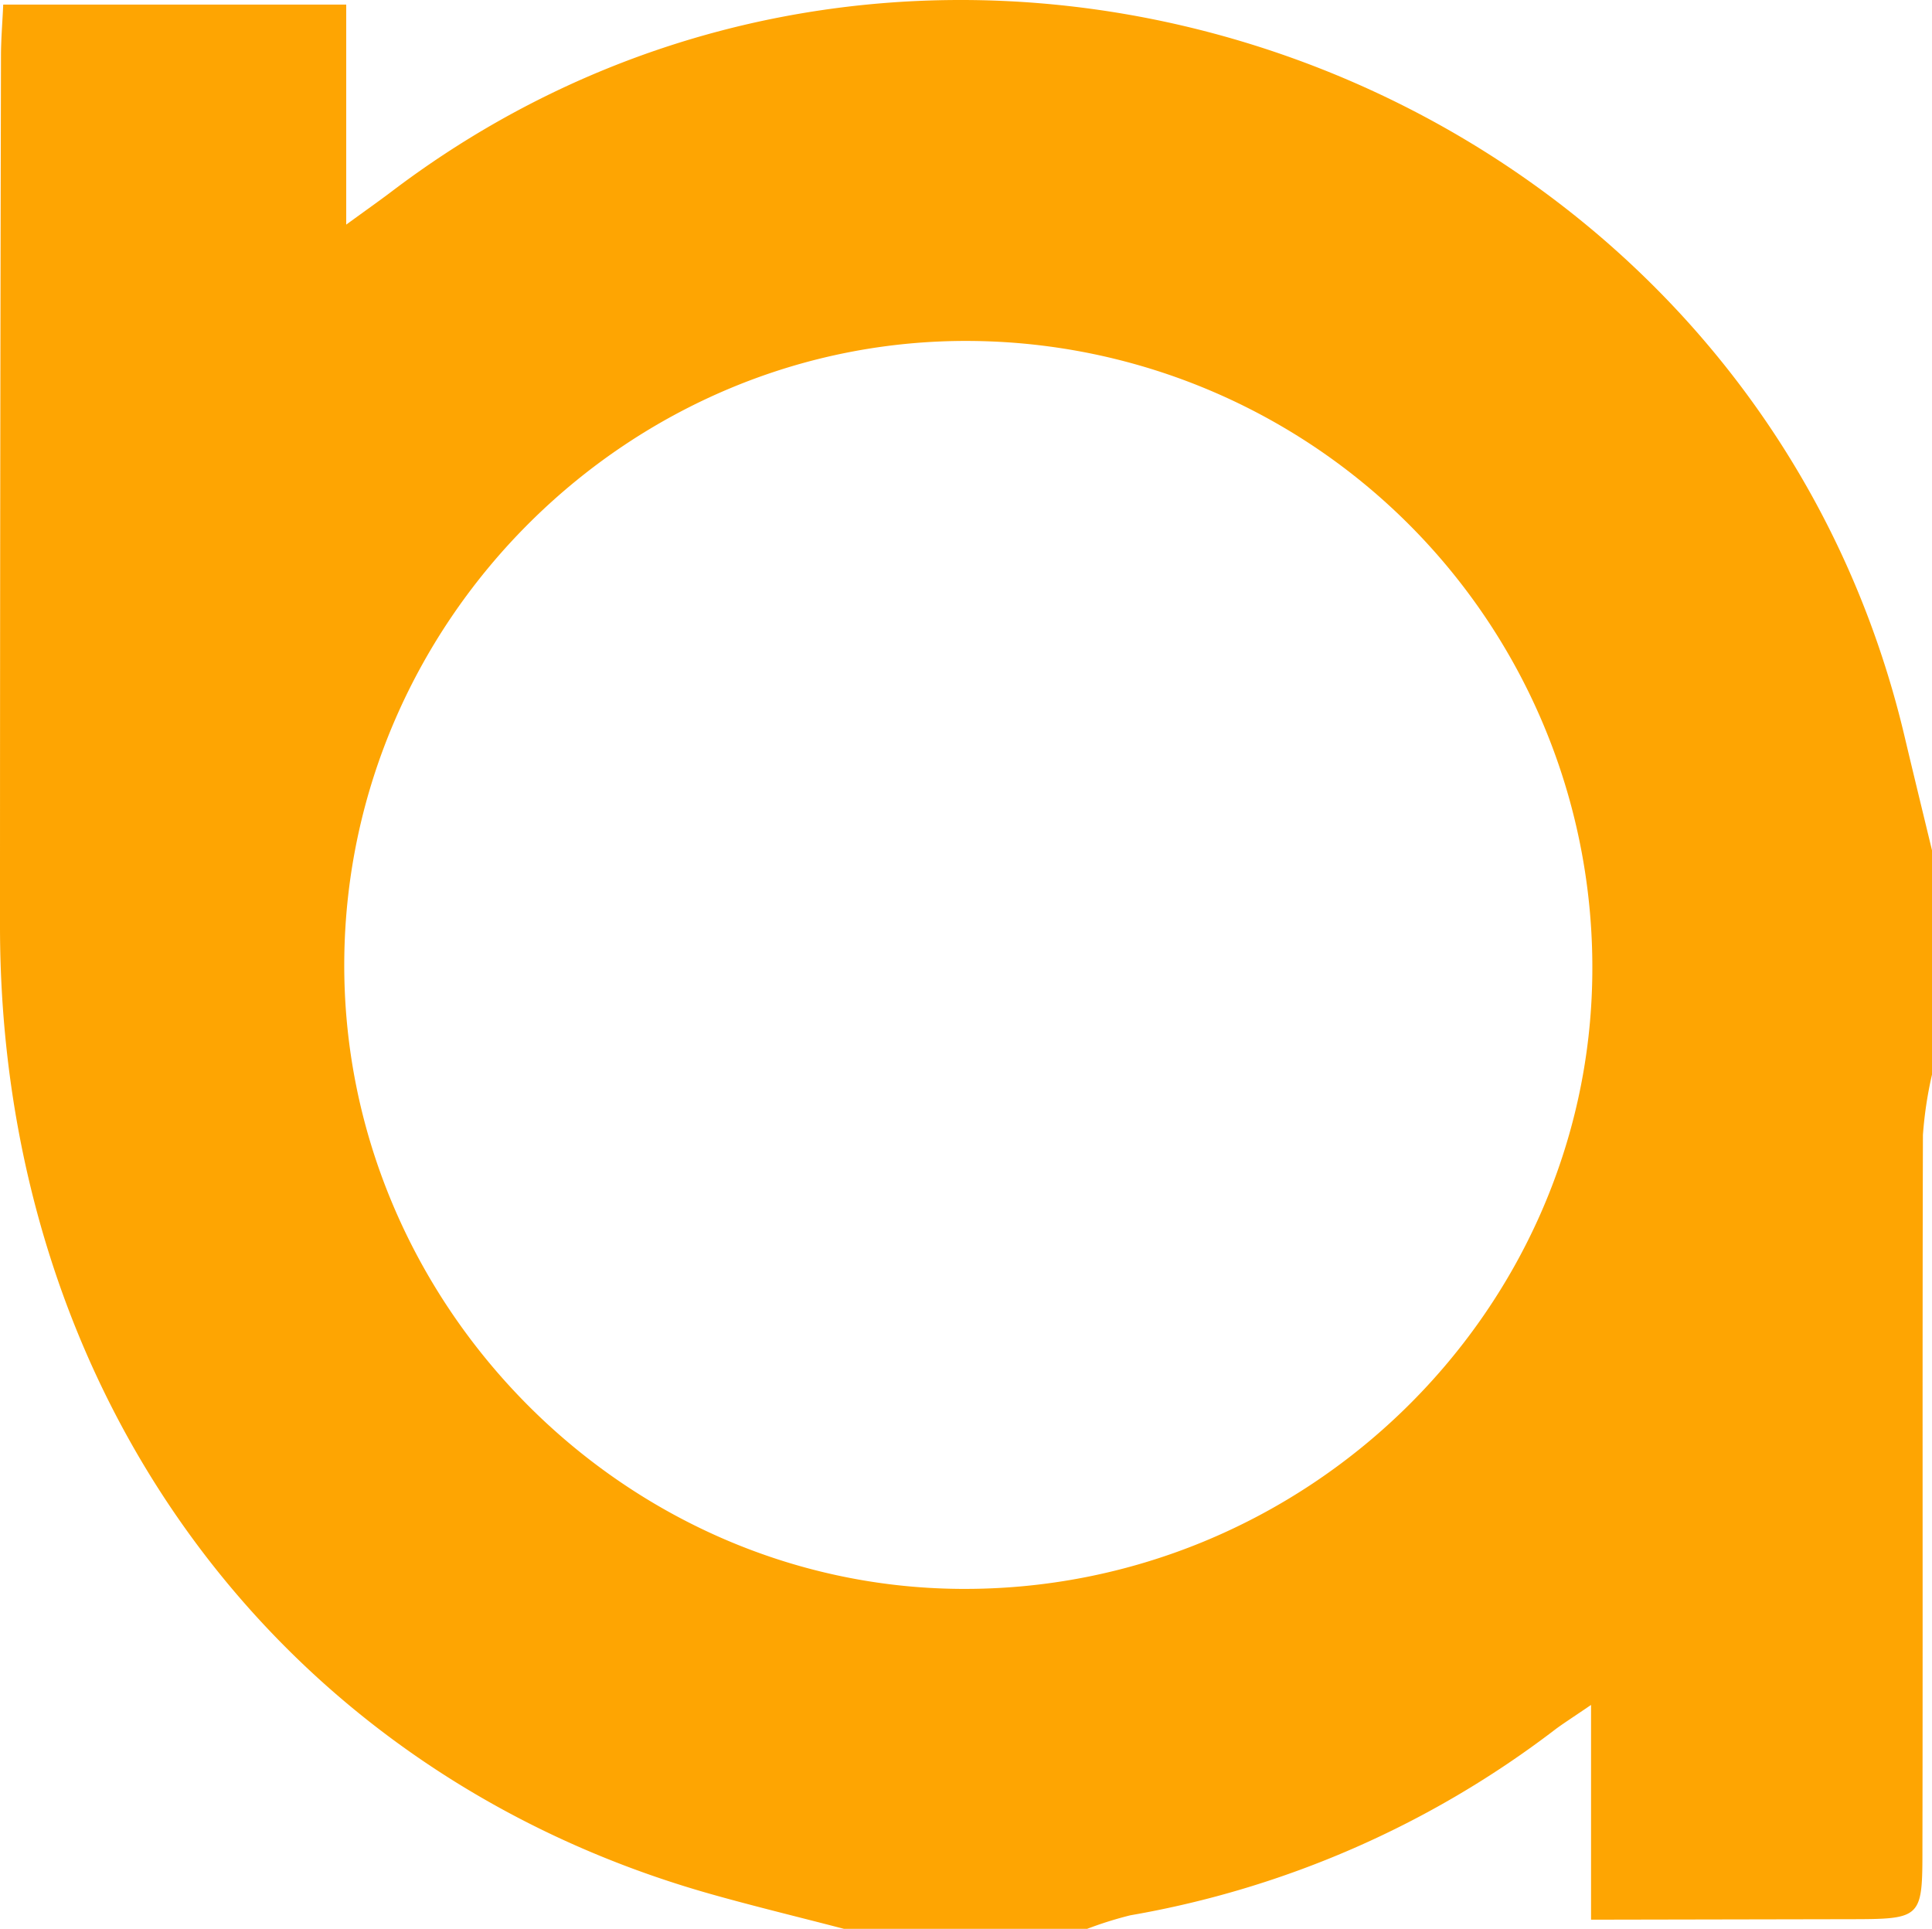 <svg id="Layer_1" data-name="Layer 1" xmlns="http://www.w3.org/2000/svg" viewBox="0 0 197.93 197.6"><defs><style>.cls-1{fill:#fea502;}</style></defs><path class="cls-1" d="M94.9,168.8H70c-4.55-1.19-9.13-2.29-13.66-3.57C12,152.71-16.5,113.86-16.47,66q0-44.5.1-89c0-1.75.15-3.5.23-5.33H19V-5.79c2.13-1.55,3.44-2.47,4.73-3.45,55.87-42.31,138.69-12.47,154.9,55.8.93,3.93,1.89,7.86,2.84,11.79V81.24a40.61,40.61,0,0,0-.94,6.23c-.07,24.3,0,48.6-.05,72.89,0,7.44,0,7.44-7.68,7.45l-26.27.05v-22c-2.13,1.45-3,2-3.72,2.55a99.55,99.55,0,0,1-43.48,19A38.6,38.6,0,0,0,94.9,168.8ZM83.13,6.13C48.19,5.77,19.07,34.49,18.8,69.6c-.27,34.84,28.32,64.07,63,64.37,35.25.31,64.53-28.13,64.86-63A64.17,64.17,0,0,0,83.13,6.13Z" transform="translate(16.47 28.8)"/></svg>